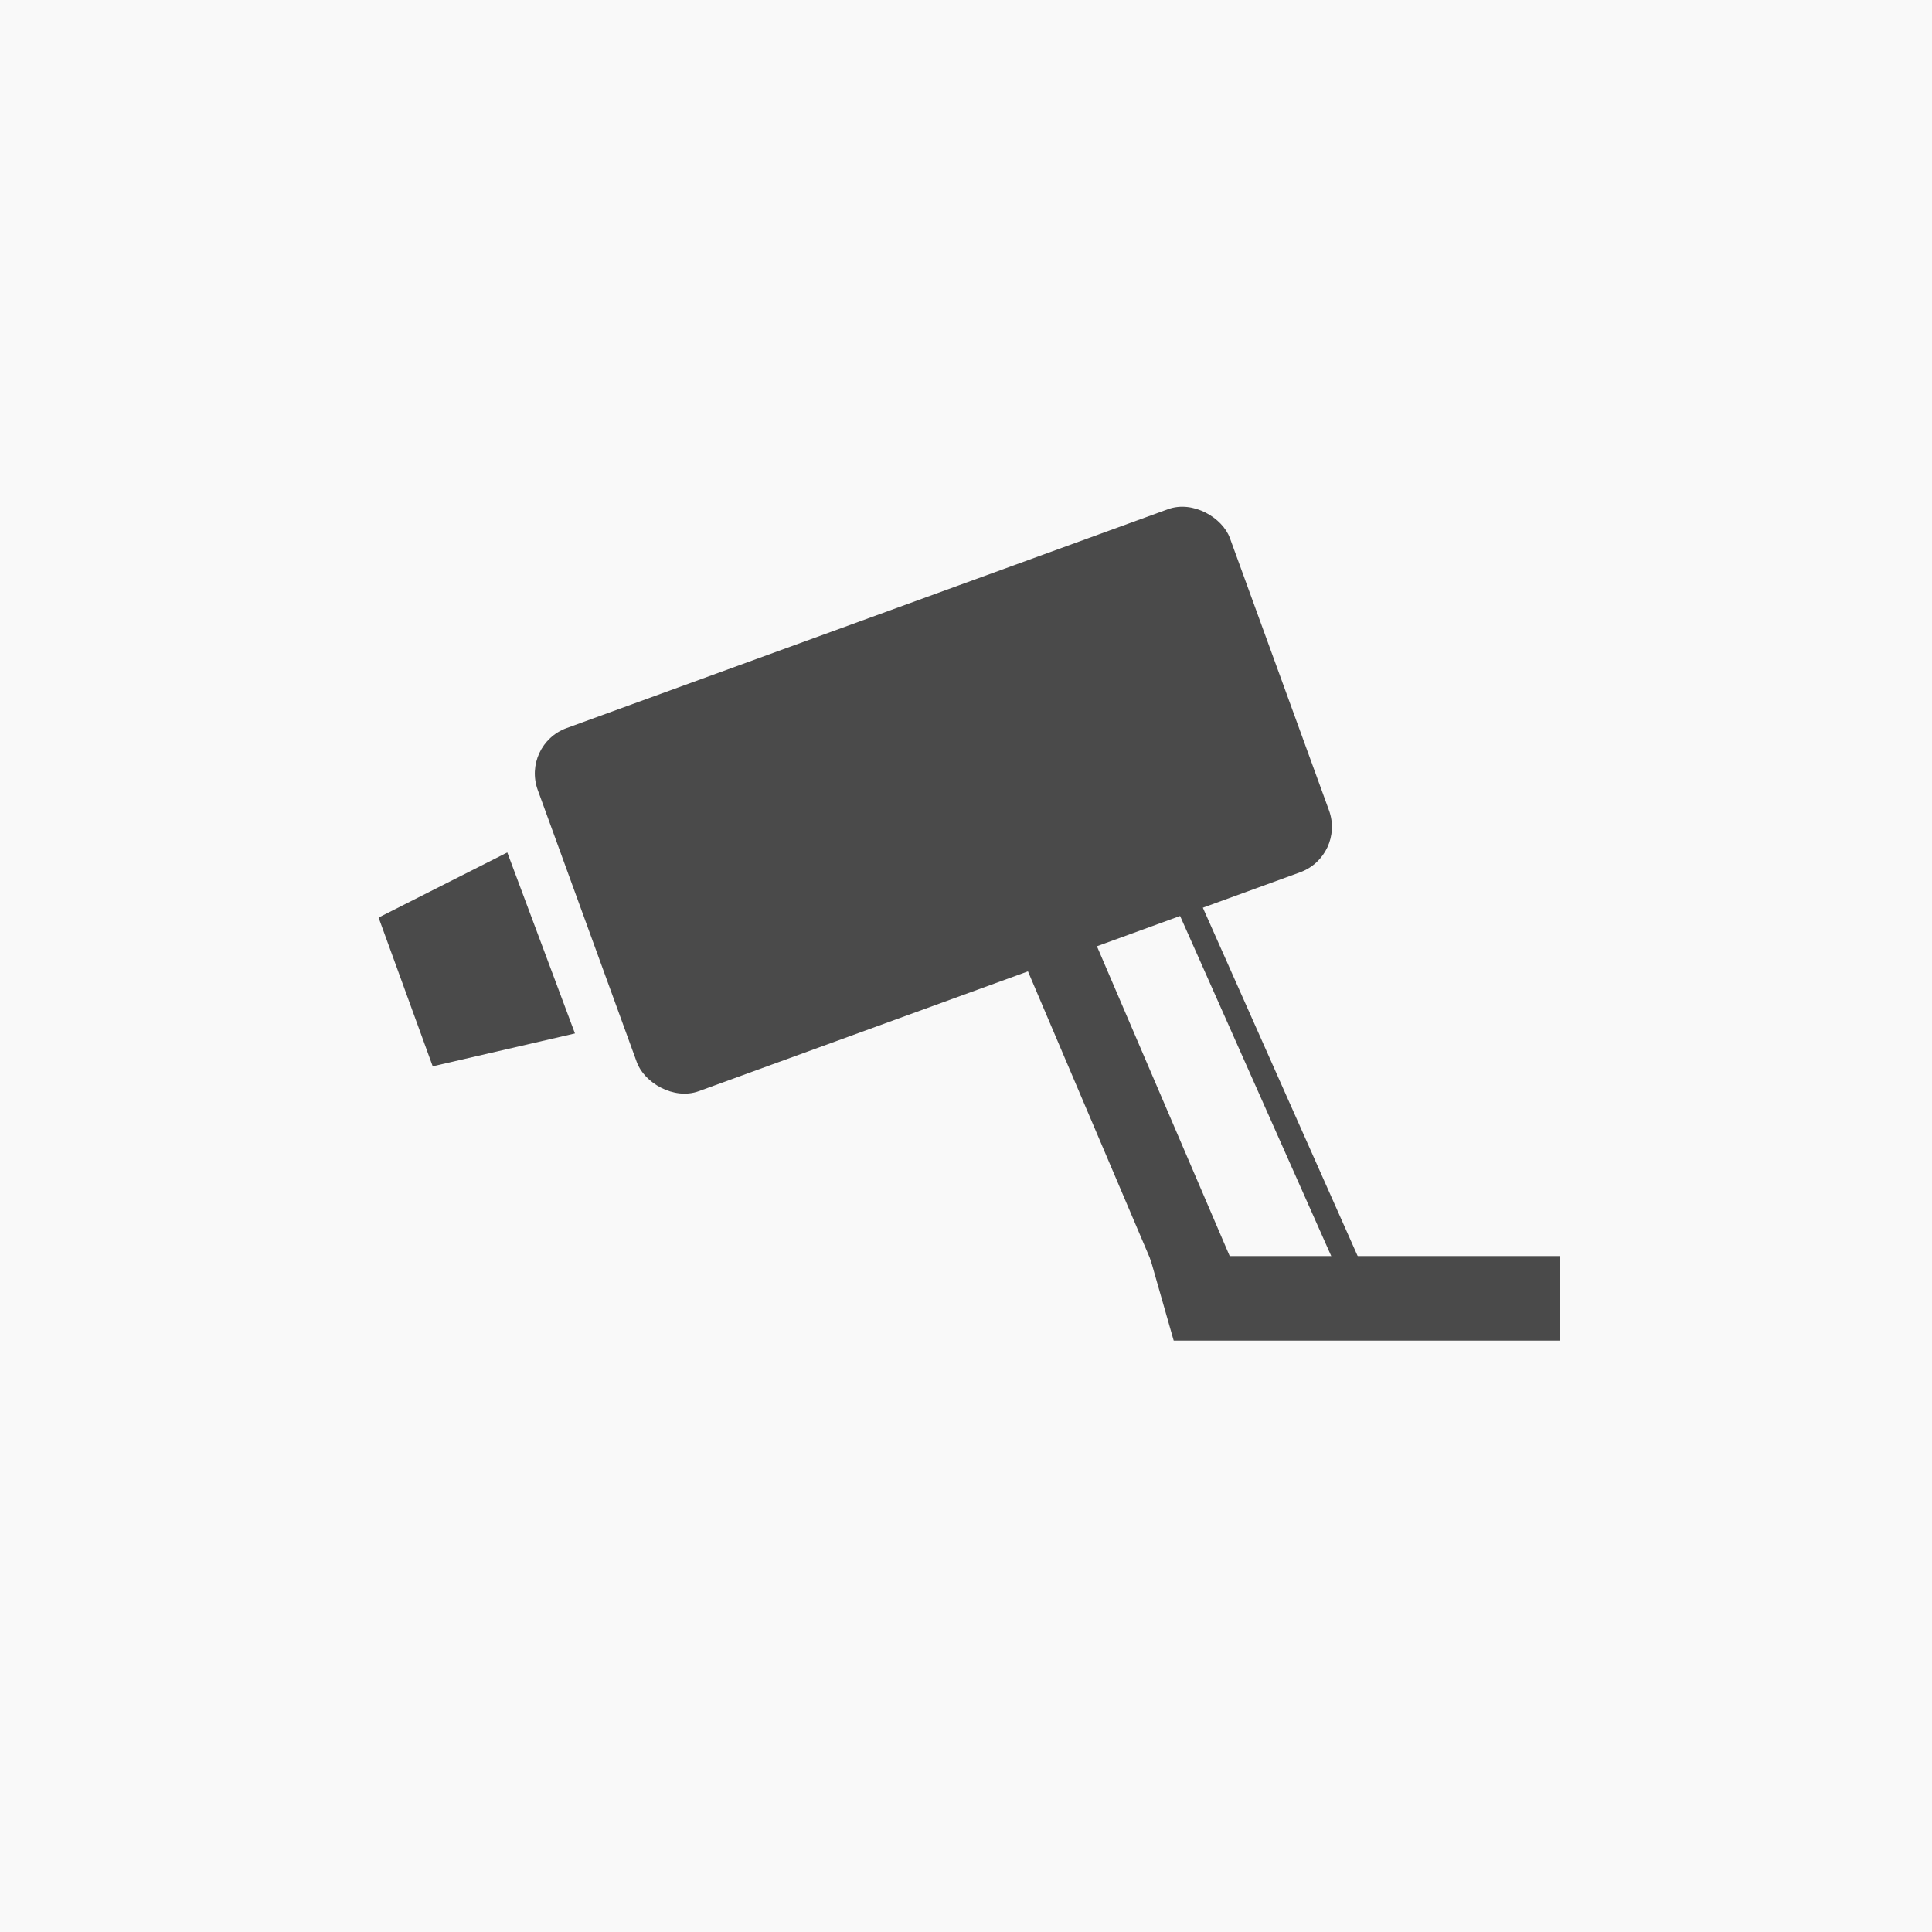 <?xml version="1.0" encoding="UTF-8"?>
<svg width="40px" height="40px" viewBox="0 0 40 40" version="1.1" xmlns="http://www.w3.org/2000/svg" xmlns:xlink="http://www.w3.org/1999/xlink">
    <!-- Generator: Sketch 47.1 (45422) - http://www.bohemiancoding.com/sketch -->
    <title>Icon CCTV - selected - desktop</title>
    <desc>Created with Sketch.</desc>
    <defs></defs>
    <g id="Symbols" stroke="none" stroke-width="1" fill="none" fill-rule="evenodd">
        <g id="Icon-CCTV---selected---desktop">
            <rect id="Rectangle-48" fill="#F9F9F9" x="0" y="0" width="40" height="40"></rect>
            <g id="CCTV-icon" transform="translate(6, 9)">
                <g id="Camera" transform="translate(13.899, 13.18) rotate(-20) translate(-13.899, -13.18) translate(2.899, 3.18)">
                    <polygon id="Rectangle-2" fill="#4A4A4A" points="0.755 2.884 3.72 2.529 3.755 6.529 0.755 6.161"></polygon>
                    <rect id="Rectangle" fill="#4A4A4A" x="4.755" y="0.529" width="15.25" height="8" rx="1"></rect>
                    <polygon id="Rectangle-3" fill="#4A4A4A" points="13 8.38 14.502 8.073 14.927 15.677 13.376 15.462"></polygon>
                    <polygon id="Rectangle-4" fill="#4A4A4A" transform="translate(17.05, 17.204) rotate(20) translate(-17.05, -17.204) " points="12.802 16.329 21.297 16.329 21.297 18.079 13.302 18.079"></polygon>
                    <path d="M16.582,8.116 L17.204,17.094" id="Line" stroke="#4A4A4A" stroke-width="0.5" stroke-linecap="square"></path>
                </g>
            </g>
        </g>
    </g>
</svg>